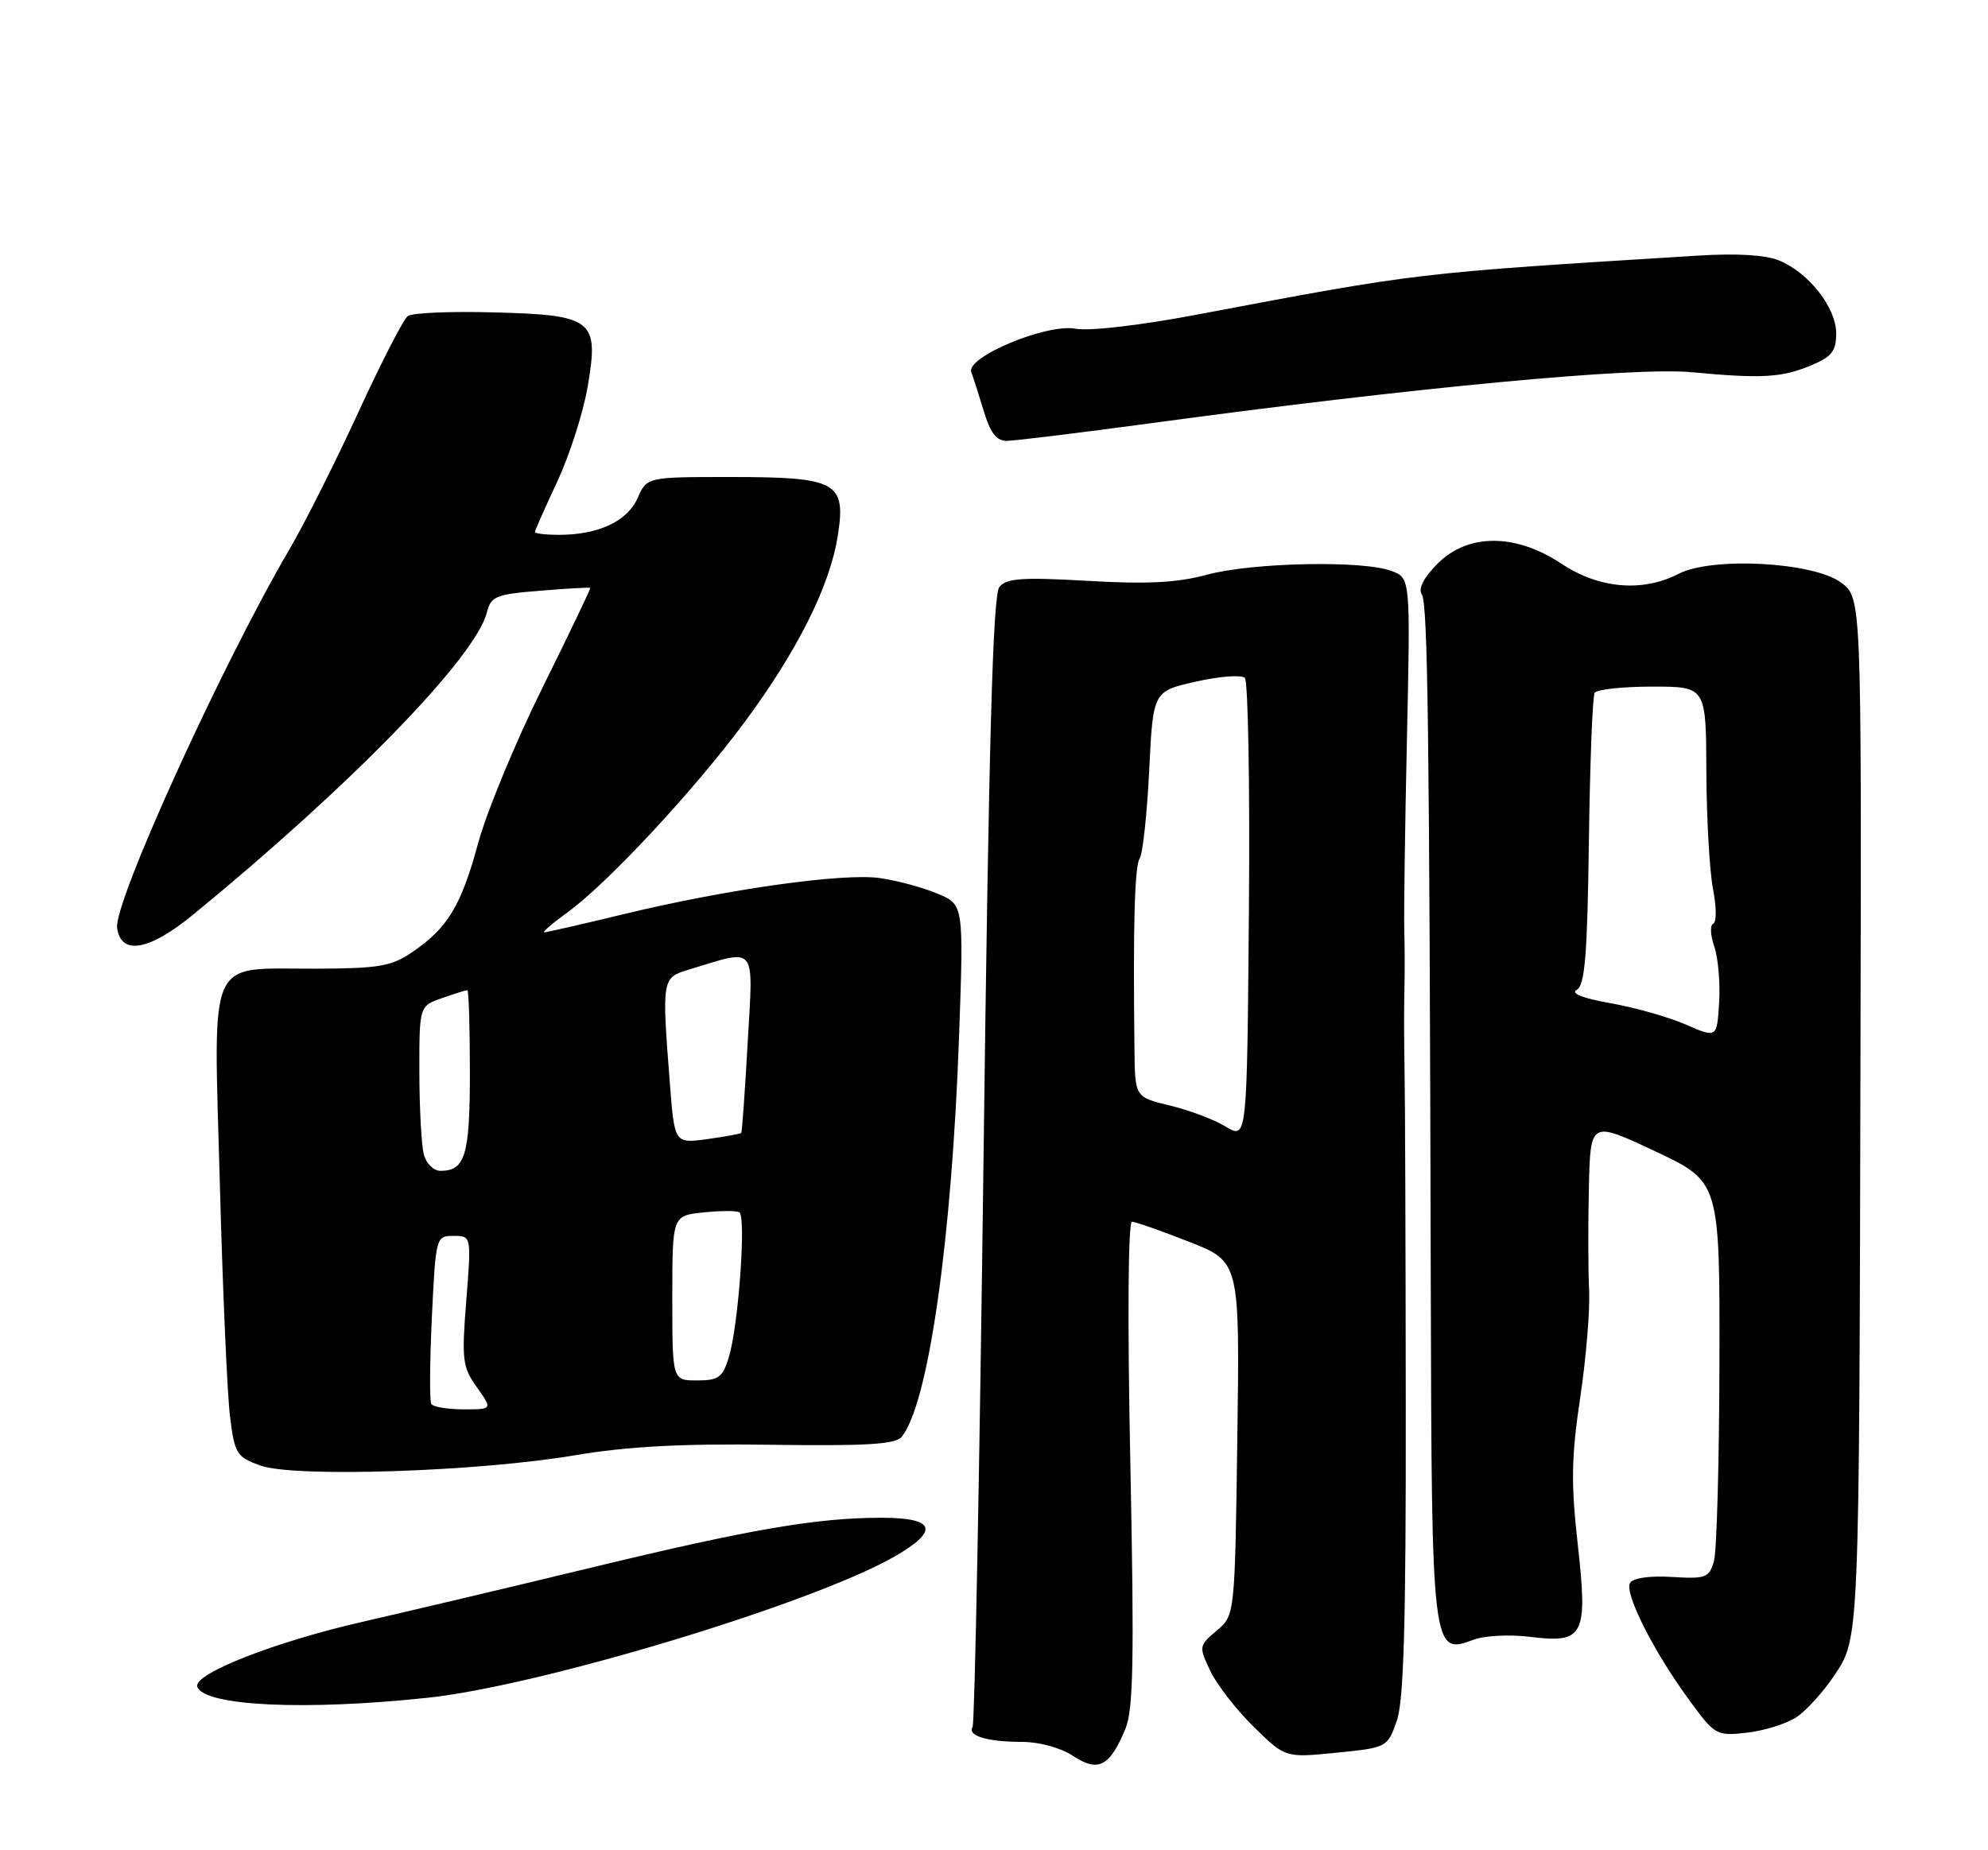 <?xml version="1.0" encoding="UTF-8" standalone="no"?>
<!DOCTYPE svg PUBLIC "-//W3C//DTD SVG 1.1//EN" "http://www.w3.org/Graphics/SVG/1.1/DTD/svg11.dtd" >
<svg xmlns="http://www.w3.org/2000/svg" xmlns:xlink="http://www.w3.org/1999/xlink" version="1.1" viewBox="0 0 275 256">
 <g >
 <path fill="currentColor"
d=" M 155.67 239.23 C 156.78 236.58 156.91 229.69 156.36 202.48 C 155.95 182.51 156.05 169.02 156.59 169.04 C 157.09 169.06 160.65 170.31 164.50 171.82 C 171.50 174.57 171.50 174.57 171.16 199.03 C 170.82 223.50 170.82 223.50 168.30 225.62 C 165.84 227.70 165.82 227.82 167.42 231.19 C 168.32 233.09 171.02 236.57 173.43 238.93 C 177.80 243.22 177.80 243.22 184.86 242.51 C 191.85 241.81 191.92 241.78 193.20 238.15 C 194.19 235.39 194.49 224.78 194.46 194.50 C 194.44 172.50 194.37 151.57 194.29 148.00 C 194.22 144.43 194.21 139.47 194.27 137.00 C 194.33 134.53 194.32 130.70 194.25 128.50 C 194.19 126.30 194.35 114.49 194.62 102.25 C 195.11 79.99 195.11 79.99 192.49 79.00 C 188.57 77.51 173.26 77.82 167.00 79.51 C 162.87 80.63 158.76 80.85 150.48 80.37 C 141.47 79.85 139.24 80.00 138.25 81.20 C 137.34 82.30 136.79 102.06 136.05 160.37 C 135.51 203.11 134.83 238.46 134.54 238.93 C 133.78 240.16 136.52 241.00 141.33 241.01 C 143.77 241.01 146.72 241.82 148.45 242.96 C 151.92 245.25 153.50 244.43 155.67 239.23 Z  M 248.49 237.60 C 249.87 236.69 252.24 234.08 253.75 231.80 C 257.22 226.56 257.18 227.53 257.36 145.61 C 257.50 82.72 257.50 82.72 254.68 80.61 C 250.86 77.76 236.83 77.00 232.19 79.40 C 227.21 81.97 221.19 81.45 216.00 78.00 C 209.65 73.78 203.07 73.77 198.86 77.99 C 196.95 79.90 196.16 81.43 196.68 82.24 C 197.51 83.55 197.73 100.73 197.92 177.94 C 198.04 228.34 198.12 229.05 203.76 226.90 C 205.28 226.31 208.76 226.12 211.58 226.47 C 219.14 227.41 219.67 226.38 218.24 213.59 C 217.30 205.19 217.37 201.55 218.58 193.44 C 219.40 188.00 219.96 181.28 219.82 178.52 C 219.69 175.76 219.67 169.36 219.79 164.29 C 220.00 155.08 220.00 155.08 228.95 159.29 C 237.90 163.50 237.90 163.50 237.85 188.50 C 237.82 202.25 237.48 214.62 237.09 216.00 C 236.43 218.30 235.98 218.48 231.28 218.19 C 228.24 218.00 225.91 218.33 225.49 219.01 C 224.64 220.39 228.76 228.54 233.71 235.28 C 237.24 240.10 237.44 240.21 241.65 239.74 C 244.03 239.47 247.10 238.51 248.49 237.60 Z  M 59.21 234.90 C 74.90 233.22 112.50 221.83 123.75 215.36 C 129.99 211.77 129.40 210.00 121.94 210.00 C 112.95 210.00 103.73 211.59 81.50 216.97 C 70.50 219.63 56.38 222.97 50.13 224.40 C 38.01 227.17 26.70 231.61 27.29 233.37 C 28.18 236.05 42.21 236.72 59.21 234.90 Z  M 79.50 201.36 C 86.76 200.13 94.18 199.73 106.57 199.90 C 119.74 200.09 123.88 199.84 124.72 198.82 C 128.42 194.29 131.66 171.66 132.67 143.33 C 133.31 125.16 133.31 125.16 129.69 123.65 C 127.70 122.81 124.15 121.85 121.79 121.50 C 116.71 120.75 100.57 123.02 86.17 126.51 C 80.51 127.88 75.61 129.00 75.29 129.00 C 74.96 129.00 76.45 127.72 78.60 126.16 C 84.11 122.14 96.01 109.35 102.97 99.96 C 110.28 90.10 114.79 81.10 115.88 74.19 C 117.07 66.69 115.82 66.00 101.02 66.00 C 89.49 66.00 89.49 66.00 88.20 68.92 C 86.78 72.12 82.77 74.00 77.35 74.00 C 75.51 74.00 74.00 73.83 74.00 73.61 C 74.00 73.40 75.39 70.26 77.09 66.63 C 78.78 63.00 80.68 57.09 81.29 53.51 C 82.88 44.21 82.09 43.58 68.22 43.22 C 62.32 43.06 57.01 43.29 56.42 43.72 C 55.82 44.15 52.75 50.12 49.59 57.00 C 46.43 63.88 42.14 72.42 40.04 76.00 C 30.67 92.01 15.70 124.91 16.20 128.40 C 16.75 132.25 20.63 131.55 26.81 126.48 C 48.62 108.60 65.80 90.91 67.35 84.74 C 67.91 82.50 68.58 82.23 74.73 81.73 C 78.46 81.43 81.57 81.25 81.65 81.34 C 81.74 81.43 78.76 87.63 75.05 95.13 C 71.33 102.63 67.33 112.31 66.15 116.63 C 63.79 125.33 61.94 128.40 57.01 131.75 C 54.13 133.71 52.40 134.00 43.60 134.03 C 28.47 134.08 29.54 131.66 30.41 163.73 C 30.80 178.45 31.44 192.97 31.82 196.00 C 32.46 201.15 32.72 201.58 36.00 202.77 C 40.66 204.46 66.04 203.63 79.50 201.36 Z  M 159.33 58.54 C 195.51 53.63 226.06 50.75 234.00 51.50 C 243.75 52.41 246.45 52.26 250.59 50.53 C 253.39 49.36 254.00 48.57 254.00 46.13 C 254.00 42.58 250.23 37.75 246.13 36.05 C 244.25 35.27 240.25 35.03 234.86 35.37 C 195.36 37.82 196.67 37.66 165.26 43.59 C 157.62 45.03 150.63 45.84 148.76 45.48 C 144.77 44.74 133.56 49.42 134.36 51.50 C 134.63 52.21 135.41 54.64 136.09 56.90 C 136.97 59.85 137.85 61.00 139.24 61.00 C 140.29 61.00 149.33 59.89 159.33 58.54 Z  M 169.57 155.89 C 167.97 154.91 164.48 153.59 161.82 152.96 C 157.00 151.80 157.00 151.80 156.93 145.15 C 156.73 127.77 156.95 119.89 157.66 118.75 C 158.09 118.06 158.67 112.58 158.97 106.58 C 159.50 95.65 159.50 95.65 165.43 94.31 C 168.69 93.57 171.74 93.34 172.20 93.80 C 172.65 94.25 172.91 108.81 172.76 126.14 C 172.50 157.65 172.50 157.65 169.57 155.89 Z  M 233.20 141.76 C 230.84 140.73 226.16 139.40 222.81 138.81 C 218.91 138.12 217.22 137.45 218.12 136.95 C 219.24 136.32 219.58 132.14 219.79 116.44 C 219.94 105.60 220.29 96.34 220.59 95.86 C 220.88 95.39 224.47 95.00 228.56 95.00 C 236.00 95.00 236.00 95.00 236.04 106.75 C 236.07 113.21 236.48 120.53 236.96 123.00 C 237.45 125.47 237.46 127.64 236.99 127.81 C 236.53 127.98 236.59 129.39 237.13 130.94 C 237.67 132.49 237.97 135.99 237.81 138.70 C 237.50 143.64 237.50 143.64 233.20 141.76 Z  M 59.66 194.25 C 59.41 193.84 59.45 188.44 59.74 182.25 C 60.28 171.11 60.31 171.00 62.75 171.00 C 65.21 171.00 65.21 171.00 64.50 179.95 C 63.85 188.17 63.97 189.15 65.97 191.95 C 68.14 195.00 68.14 195.00 64.13 195.00 C 61.92 195.00 59.91 194.66 59.66 194.25 Z  M 93.00 179.61 C 93.00 168.21 93.00 168.21 97.25 167.76 C 99.59 167.51 101.85 167.50 102.27 167.73 C 103.24 168.25 102.15 183.42 100.83 187.75 C 99.97 190.59 99.41 191.00 96.42 191.00 C 93.00 191.00 93.00 191.00 93.00 179.61 Z  M 58.63 159.75 C 58.30 158.51 58.02 153.38 58.01 148.35 C 58.00 139.20 58.00 139.20 61.15 138.10 C 62.88 137.49 64.46 137.00 64.65 137.00 C 64.84 137.00 65.00 142.09 65.00 148.30 C 65.00 159.87 64.36 162.00 60.92 162.00 C 59.99 162.00 58.96 160.99 58.63 159.75 Z  M 92.66 149.86 C 91.54 135.43 91.56 135.29 95.25 134.17 C 104.82 131.26 104.20 130.51 103.43 144.22 C 103.05 150.97 102.65 156.61 102.54 156.75 C 102.43 156.88 100.31 157.27 97.83 157.61 C 93.31 158.23 93.31 158.23 92.66 149.86 Z "/>
</g>
</svg>